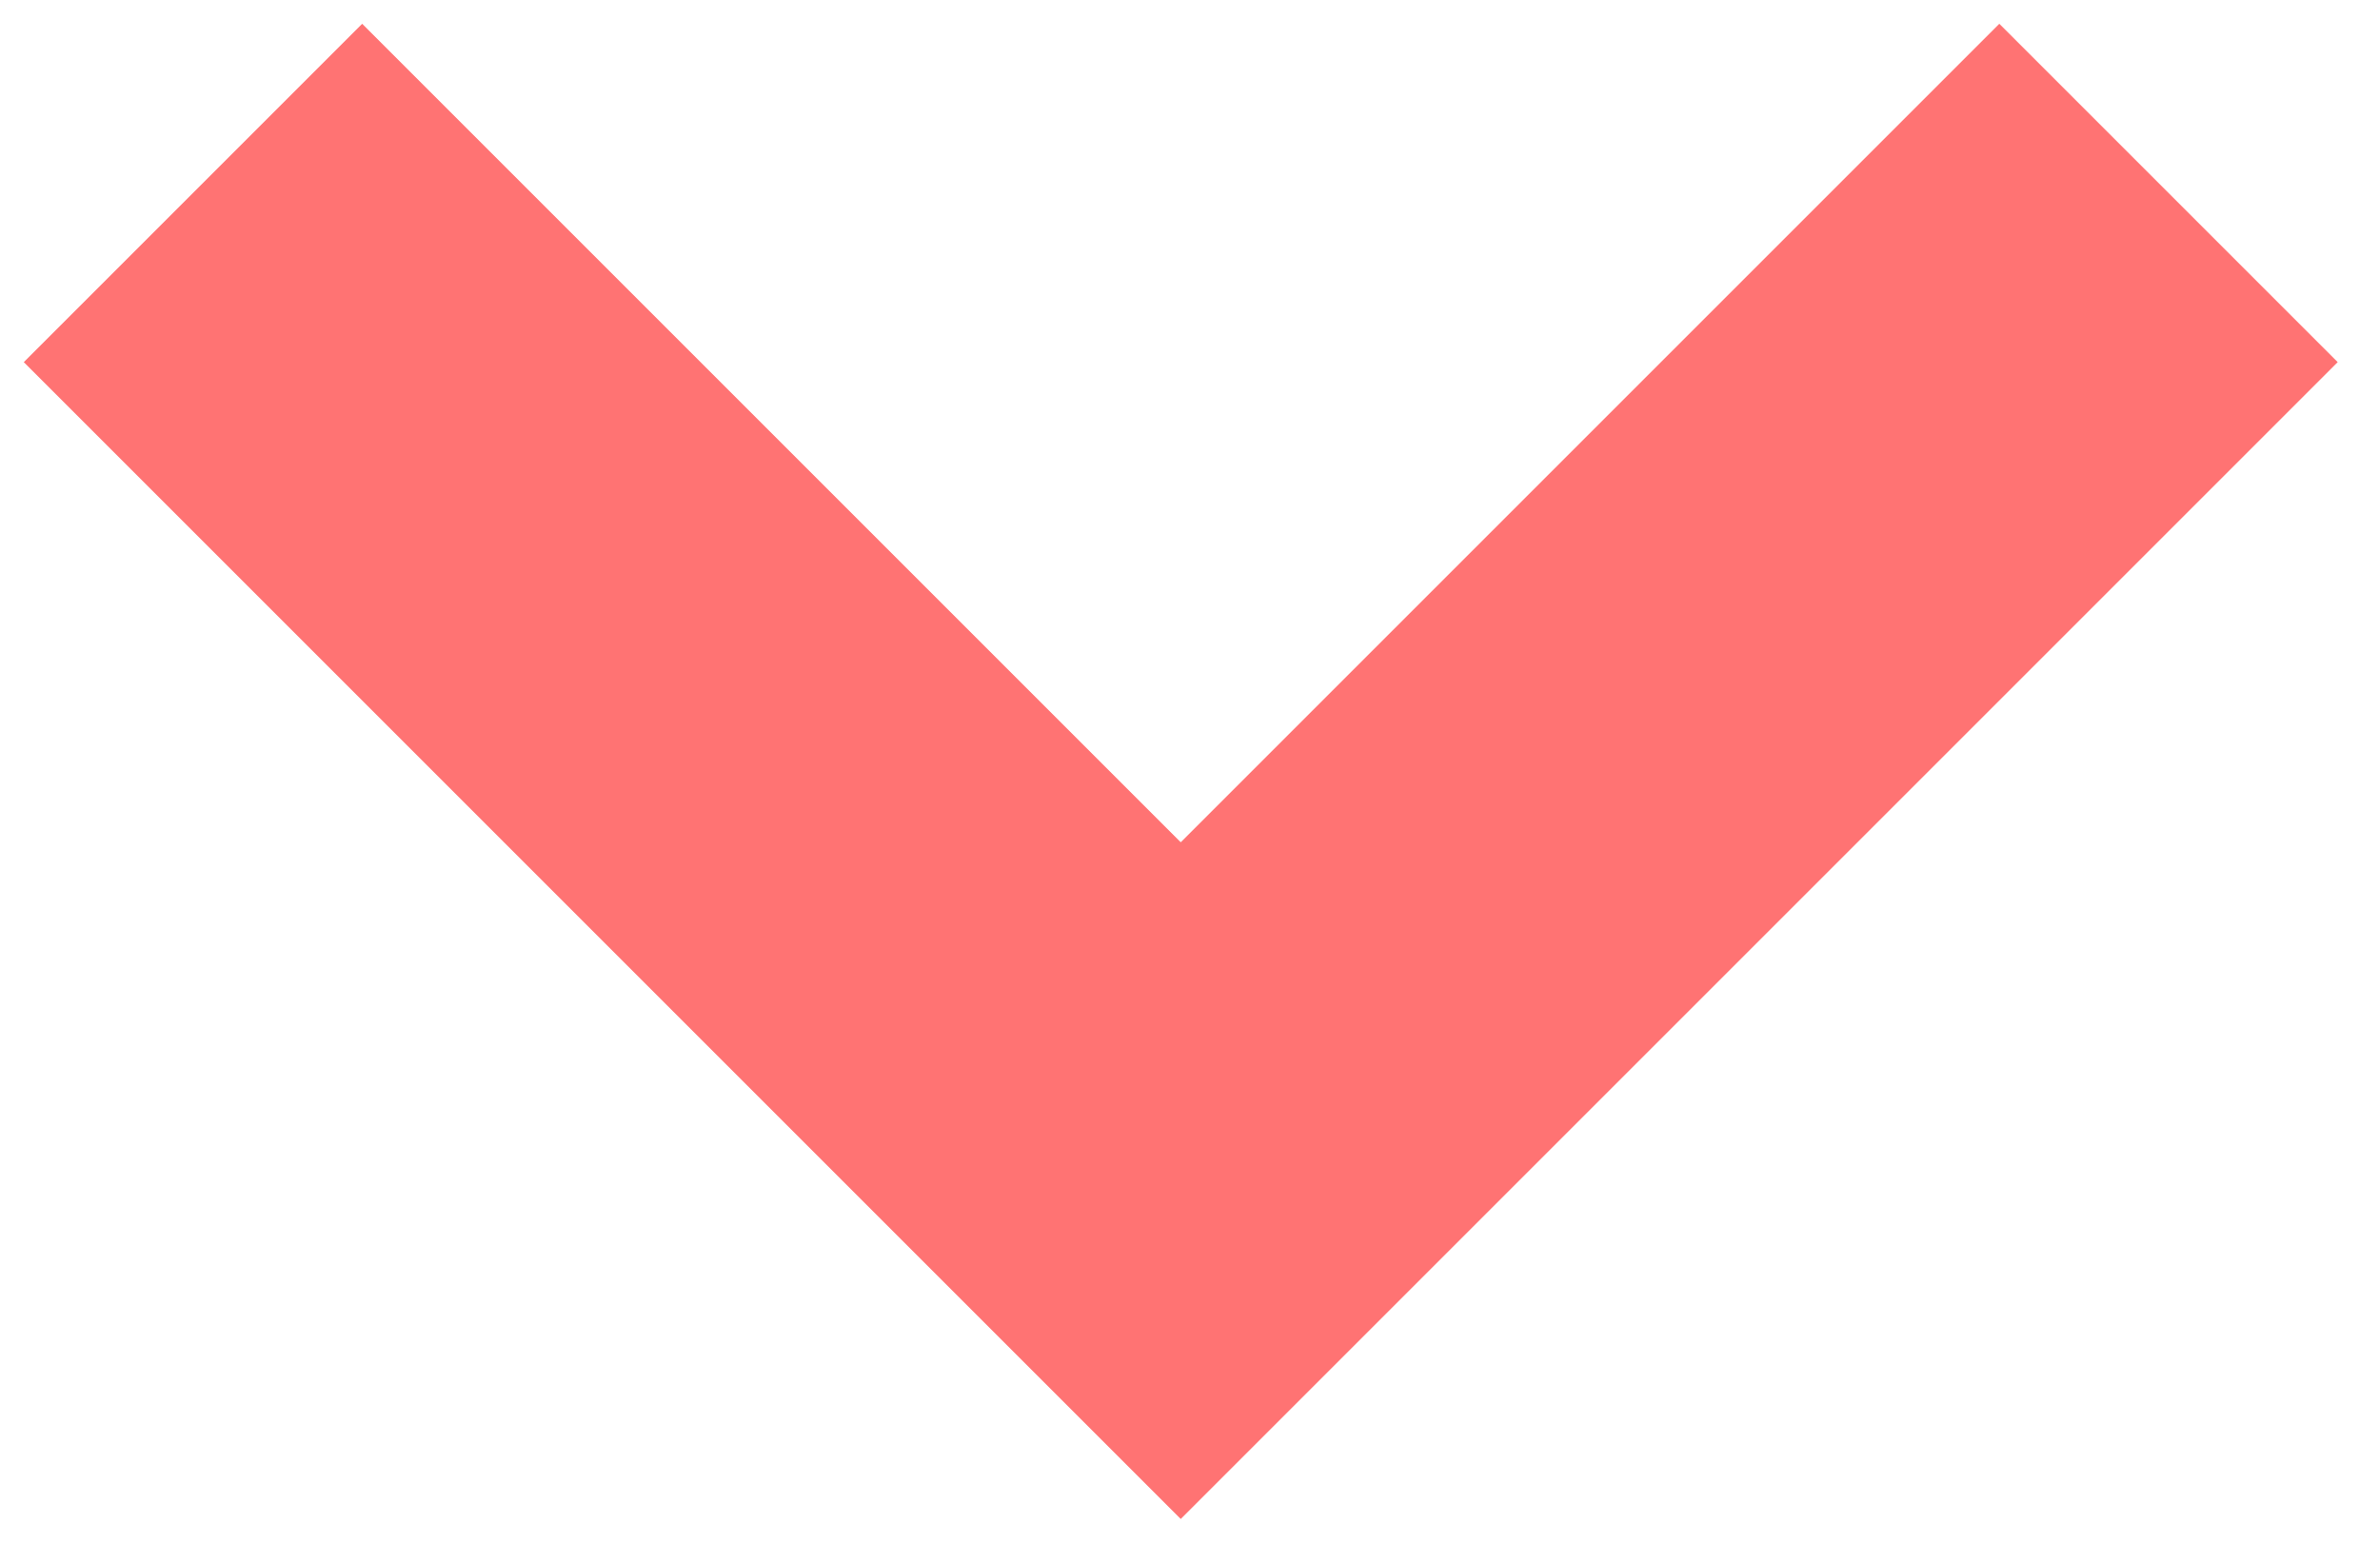 <svg preserveAspectRatio="none" width="100%" height="100%" overflow="visible" style="display: block;" viewBox="0 0 37 24" fill="none" xmlns="http://www.w3.org/2000/svg">
<path id="Vector" d="M3 3L18.356 18.356L33.712 3" stroke="#FF7373" stroke-width="7.44" stroke-miterlimit="10"/>
</svg>
